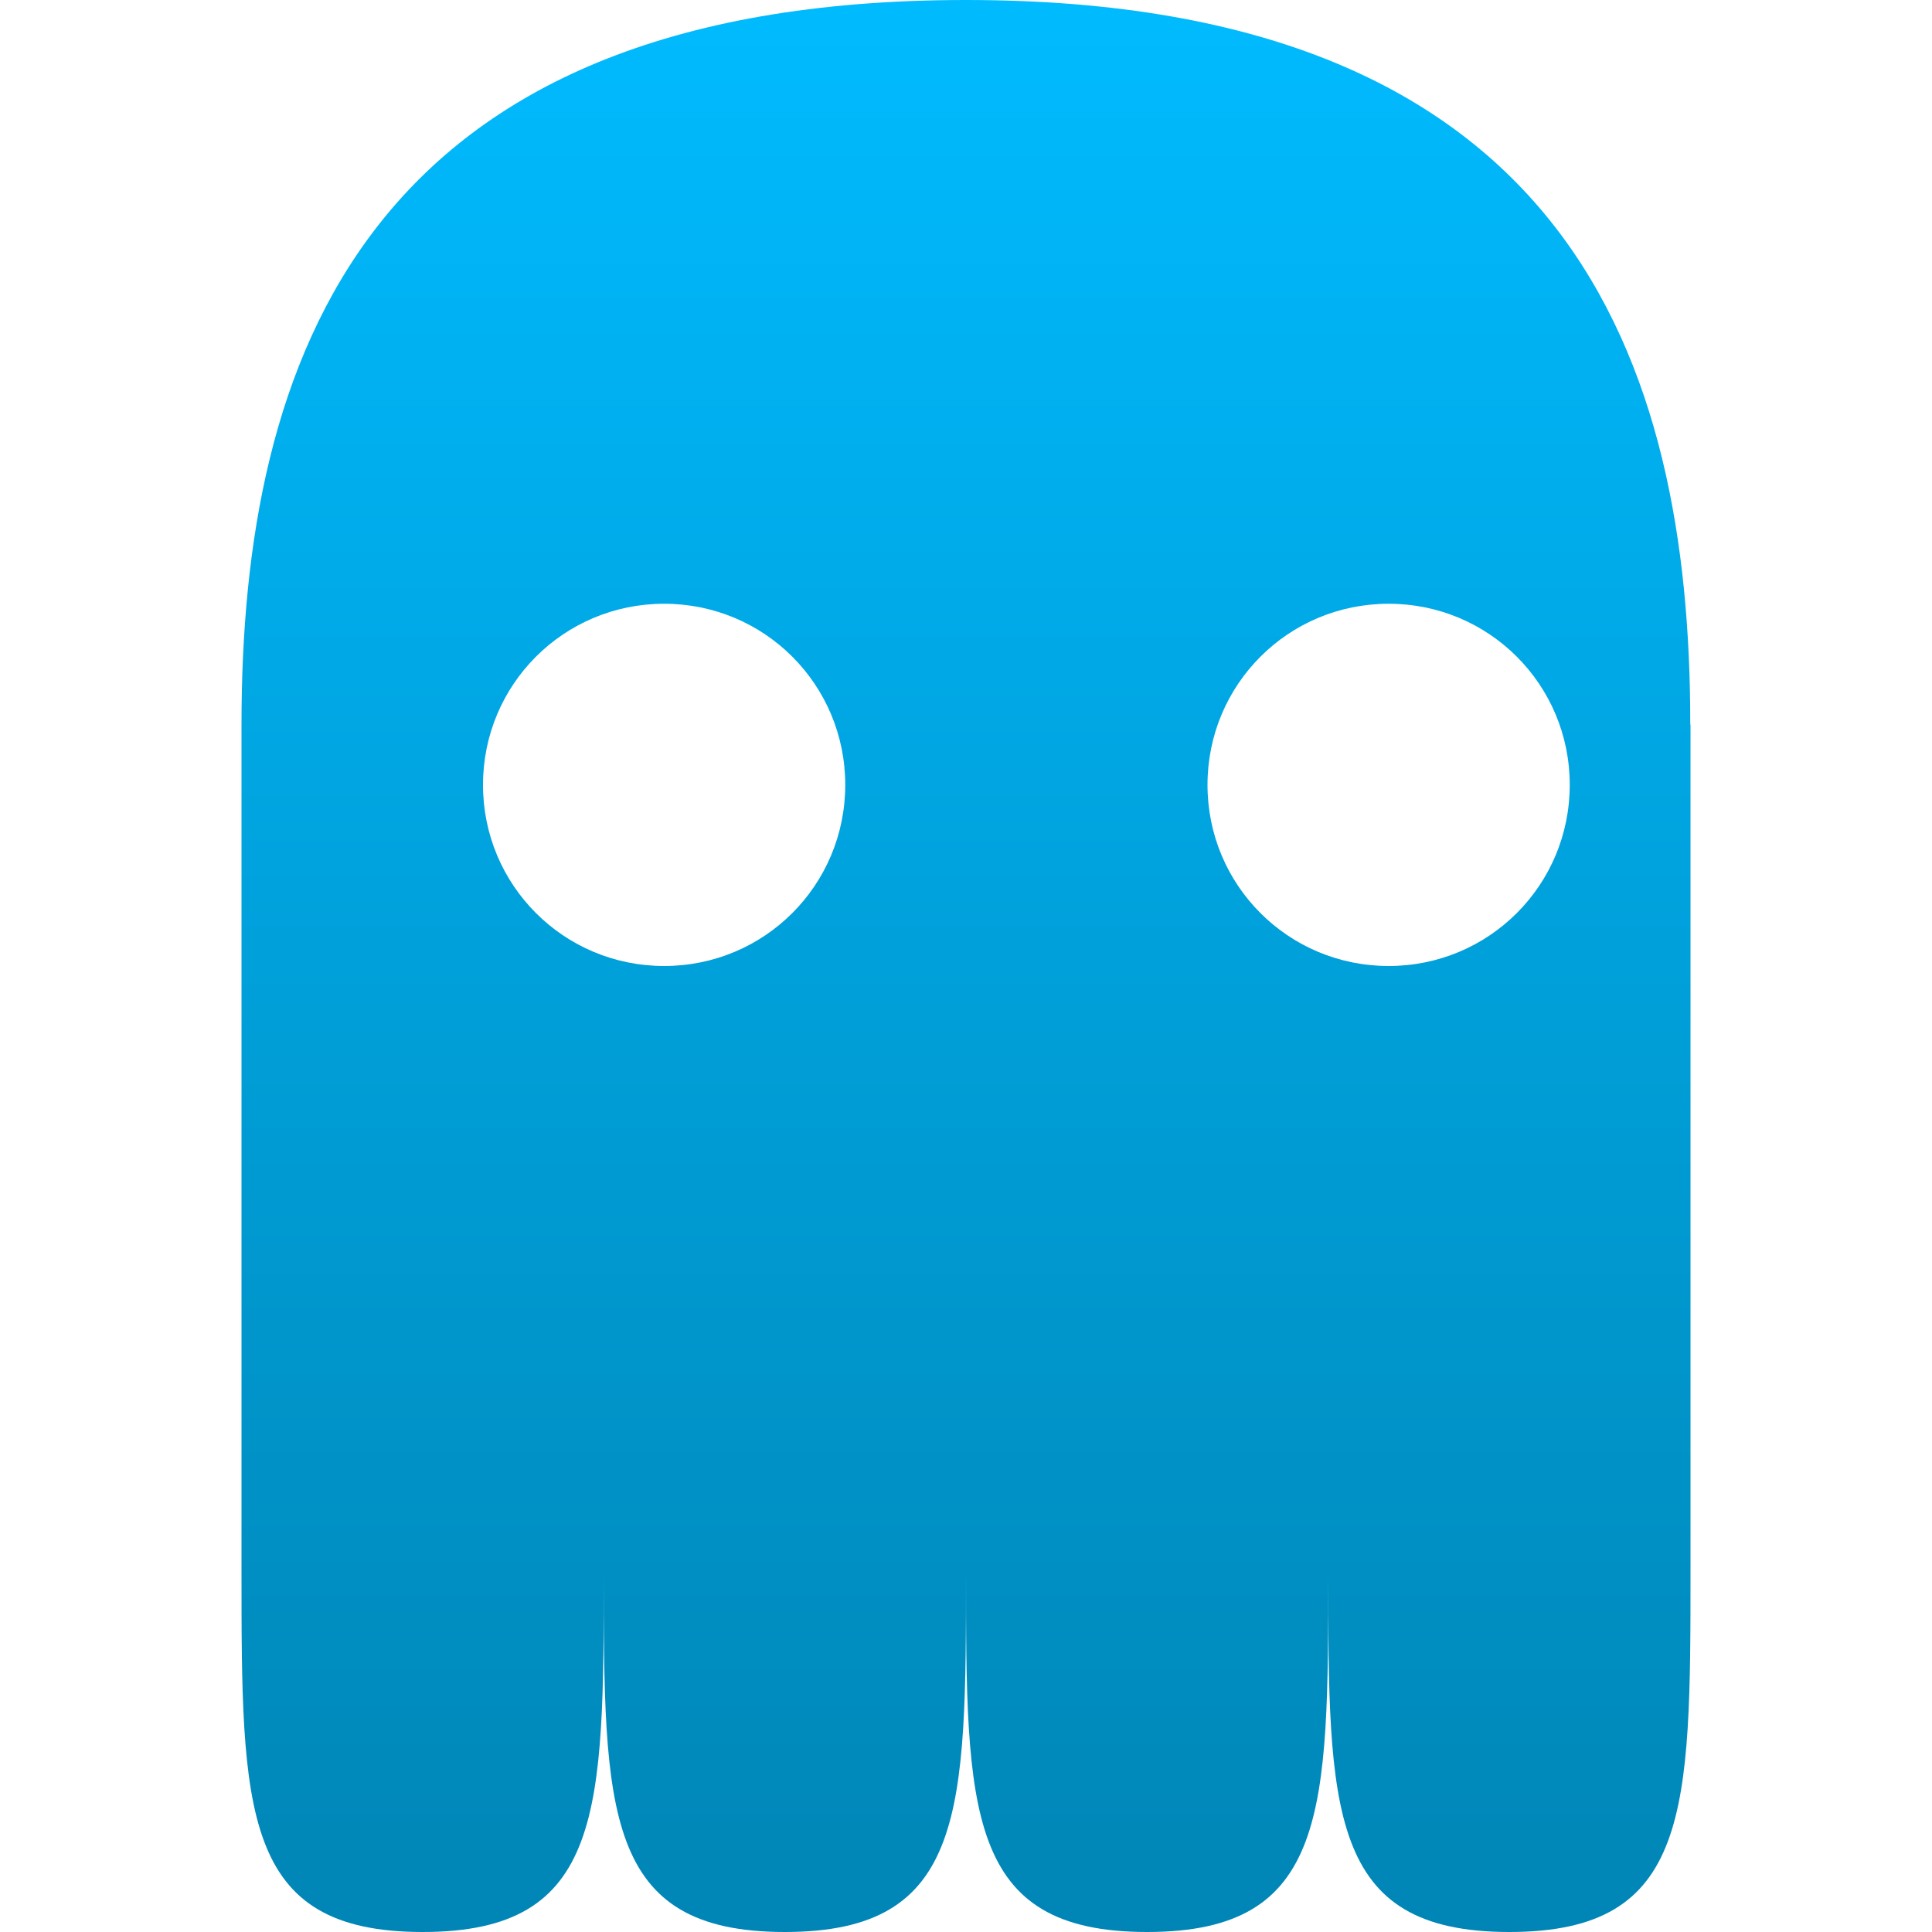 <svg xmlns="http://www.w3.org/2000/svg" xmlns:xlink="http://www.w3.org/1999/xlink" width="64" height="64" viewBox="0 0 64 64" version="1.1">
<defs>
<linearGradient id="linear0" gradientUnits="userSpaceOnUse" x1="0" y1="0" x2="0" y2="1" gradientTransform="matrix(48,0,0,64,8,0)">
<stop offset="0" style="stop-color:#00bbff;stop-opacity:1;"/>
<stop offset="1" style="stop-color:#0085b5;stop-opacity:1;"/>
</linearGradient>
</defs>
<g id="surface1">
<path style=" stroke:none;fill-rule:nonzero;fill:url(#linear0);" d="M 8 24 L 8 52 C 8 60 8 64 14 64 C 20 64 20 60 20 52 C 20 60 20 64 26 64 C 32 64 32 60 32 52 C 32 60 32 64 38 64 C 44 64 44 60 44 52 C 44 60 44 64 50 64 C 56 64 56 60 56 52 L 56 24 L 55.992 24 C 56 12 52 0 32 0 C 12 0 8 12 8 24 Z M 22 20 C 25.324 20 28 22.676 28 26 C 28 29.324 25.324 32 22 32 C 18.676 32 16 29.324 16 26 C 16 22.676 18.676 20 22 20 Z M 46 20 C 49.324 20 52 22.676 52 26 C 52 29.324 49.324 32 46 32 C 42.676 32 40 29.324 40 26 C 40 22.676 42.676 20 46 20 Z M 46 20 "/>
</g>
</svg>
